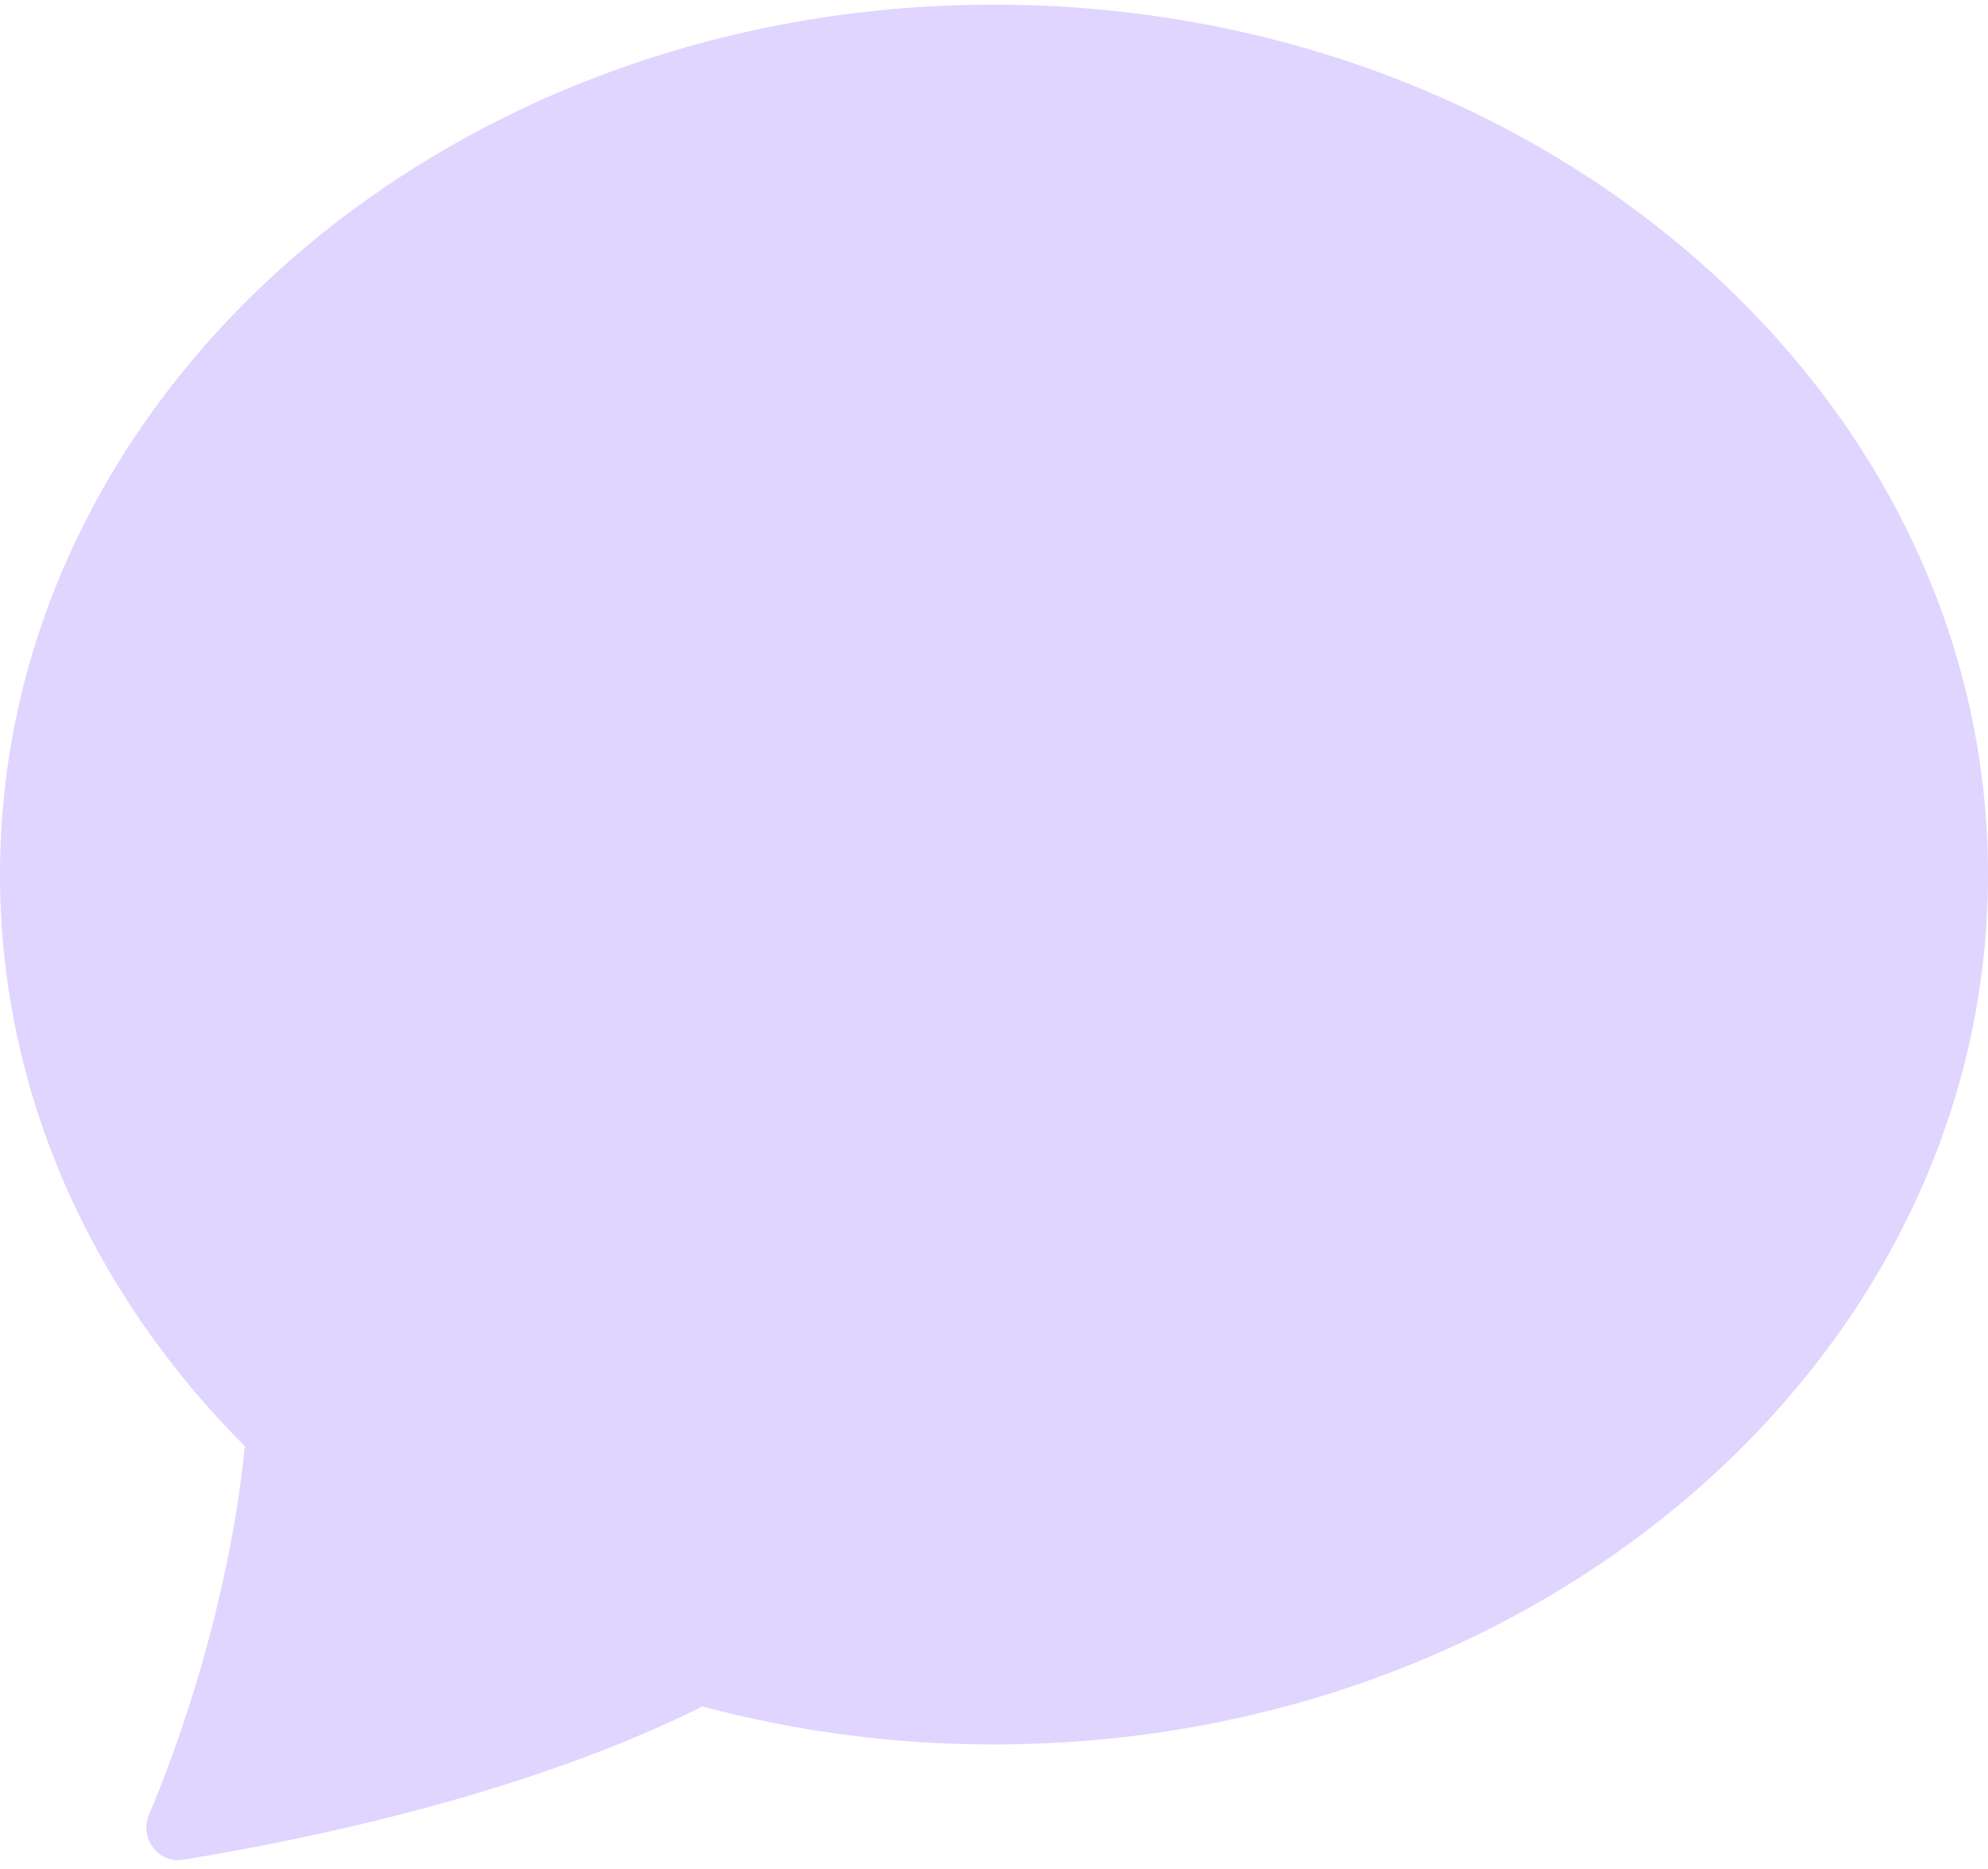 <svg width="133" height="125" viewBox="0 0 133 125" fill="none" xmlns="http://www.w3.org/2000/svg">
    <path
        d="M66.5 116.688C103.225 116.688 133 90.636 133 58.5C133 26.364 103.225 0.312 66.5 0.312C29.775 0.312 0 26.364 0 58.5C0 73.13 6.176 86.513 16.376 96.737C15.569 105.183 12.909 114.443 9.967 121.392C9.31 122.938 10.582 124.668 12.236 124.402C30.989 121.326 42.136 116.604 46.982 114.144C53.349 115.842 59.911 116.697 66.5 116.688V116.688Z"
        fill="#DFD5FF" />
</svg>